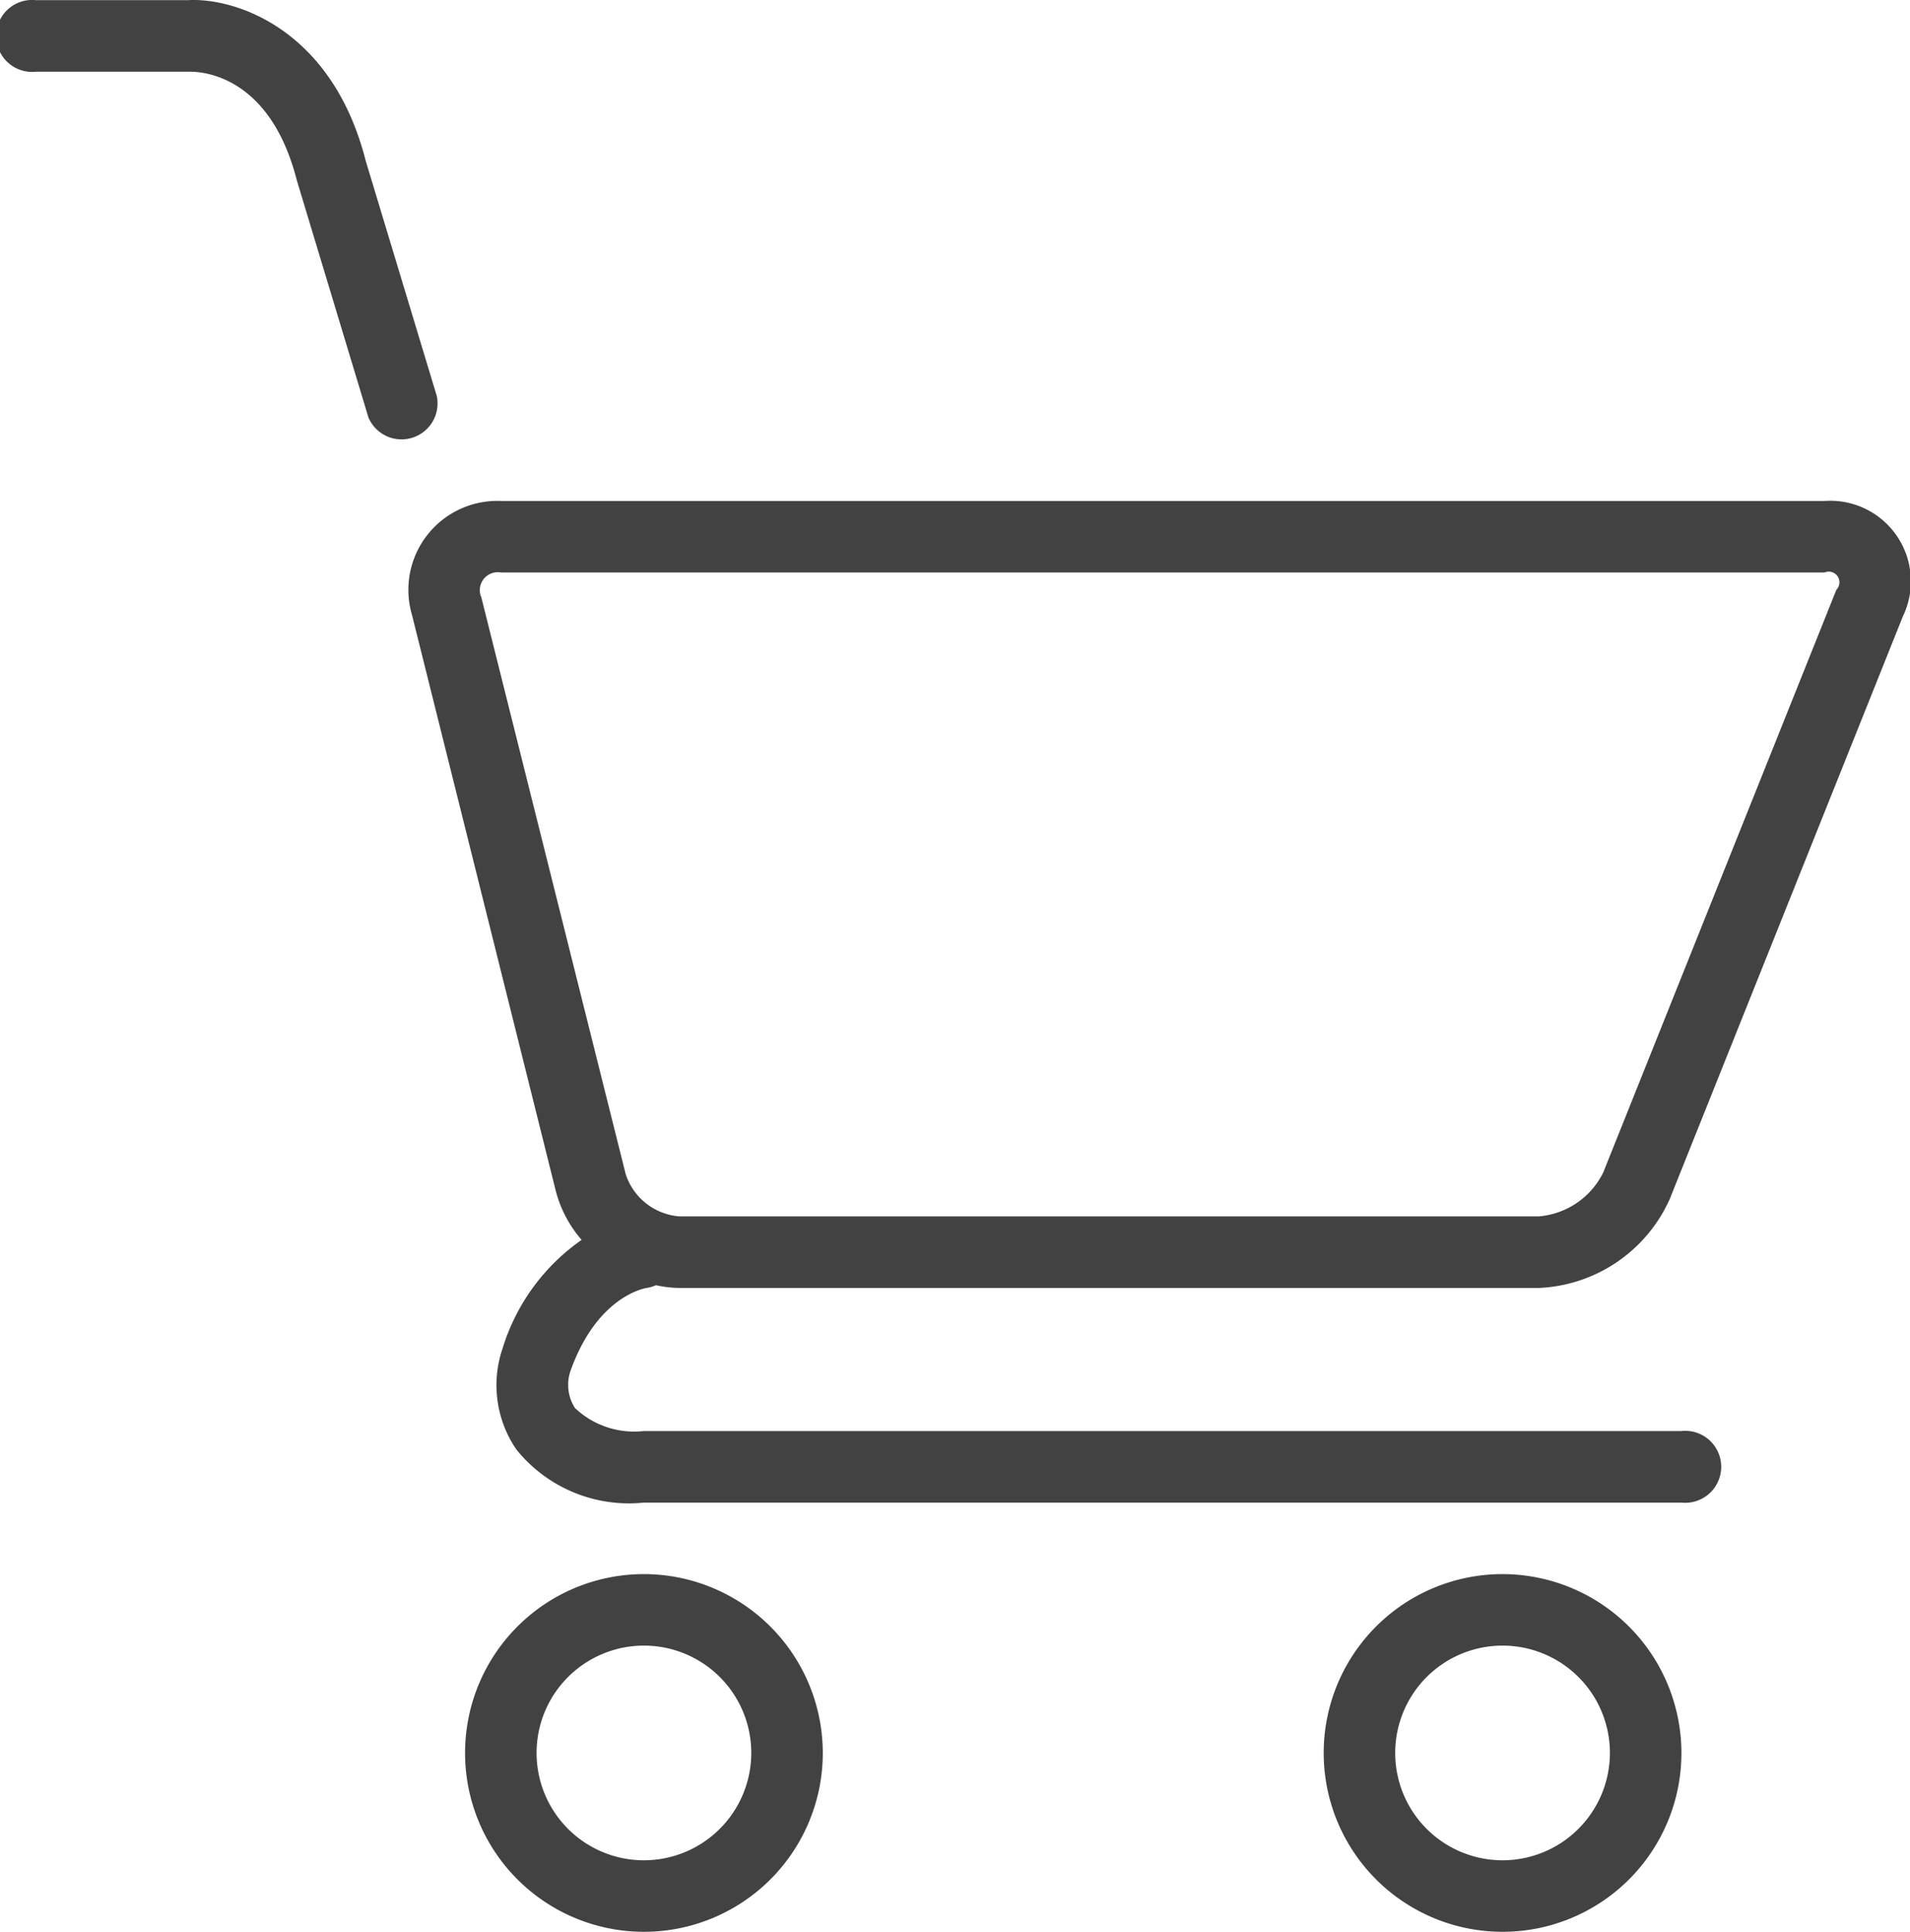 <svg xmlns="http://www.w3.org/2000/svg" width="37.151" height="37.579" viewBox="0 0 37.151 37.579">
  <g id="Group_29" data-name="Group 29" transform="translate(-63 -565.996)">
    <path id="Path_33" data-name="Path 33" d="M79.073,595.305a.669.669,0,0,0,.161-.05,2.2,2.2,0,0,0,.463.054H96.4a2.928,2.928,0,0,0,2.554-1.73l4.534-11.333A1.568,1.568,0,0,0,101.965,580H76.218a1.73,1.73,0,0,0-1.729,2.215l2.8,11.217a2.36,2.36,0,0,0,.5.942,4,4,0,0,0-1.534,2.1,2.213,2.213,0,0,0,.267,1.98A2.81,2.81,0,0,0,79,599.484h20.18a.7.7,0,1,0,0-1.392H79a1.677,1.677,0,0,1-1.34-.447.835.835,0,0,1-.091-.713C78.087,595.471,79.01,595.314,79.073,595.305Zm-3.234-13.428a.349.349,0,0,1,.379-.486h25.747a.208.208,0,0,1,.229.338L97.66,593.063a1.536,1.536,0,0,1-1.262.854H79.7a1.194,1.194,0,0,1-1.054-.823Z" transform="translate(-3.476 -4.259)" fill="#424242"/>
    <path id="Path_34" data-name="Path 34" d="M71.5,573.713l-1.384-4.58c-.662-2.609-2.58-3.186-3.458-3.134H63.7a.7.7,0,1,0,0,1.392h2.991c.159,0,1.546.006,2.083,2.115l1.392,4.61a.7.7,0,0,0,1.333-.4Z" transform="translate(0)" fill="#424242"/>
    <path id="Path_35" data-name="Path 35" d="M79.479,610a3.479,3.479,0,1,0,3.479,3.479A3.483,3.483,0,0,0,79.479,610Zm0,5.567a2.088,2.088,0,1,1,2.088-2.088A2.09,2.09,0,0,1,79.479,615.567Z" transform="translate(-3.954 -13.384)" fill="#424242"/>
    <path id="Path_36" data-name="Path 36" d="M103.479,610a3.479,3.479,0,1,0,3.479,3.479A3.483,3.483,0,0,0,103.479,610Zm0,5.567a2.088,2.088,0,1,1,2.088-2.088A2.09,2.09,0,0,1,103.479,615.567Z" transform="translate(-11.253 -13.384)" fill="#424242"/>
  </g>
</svg>
